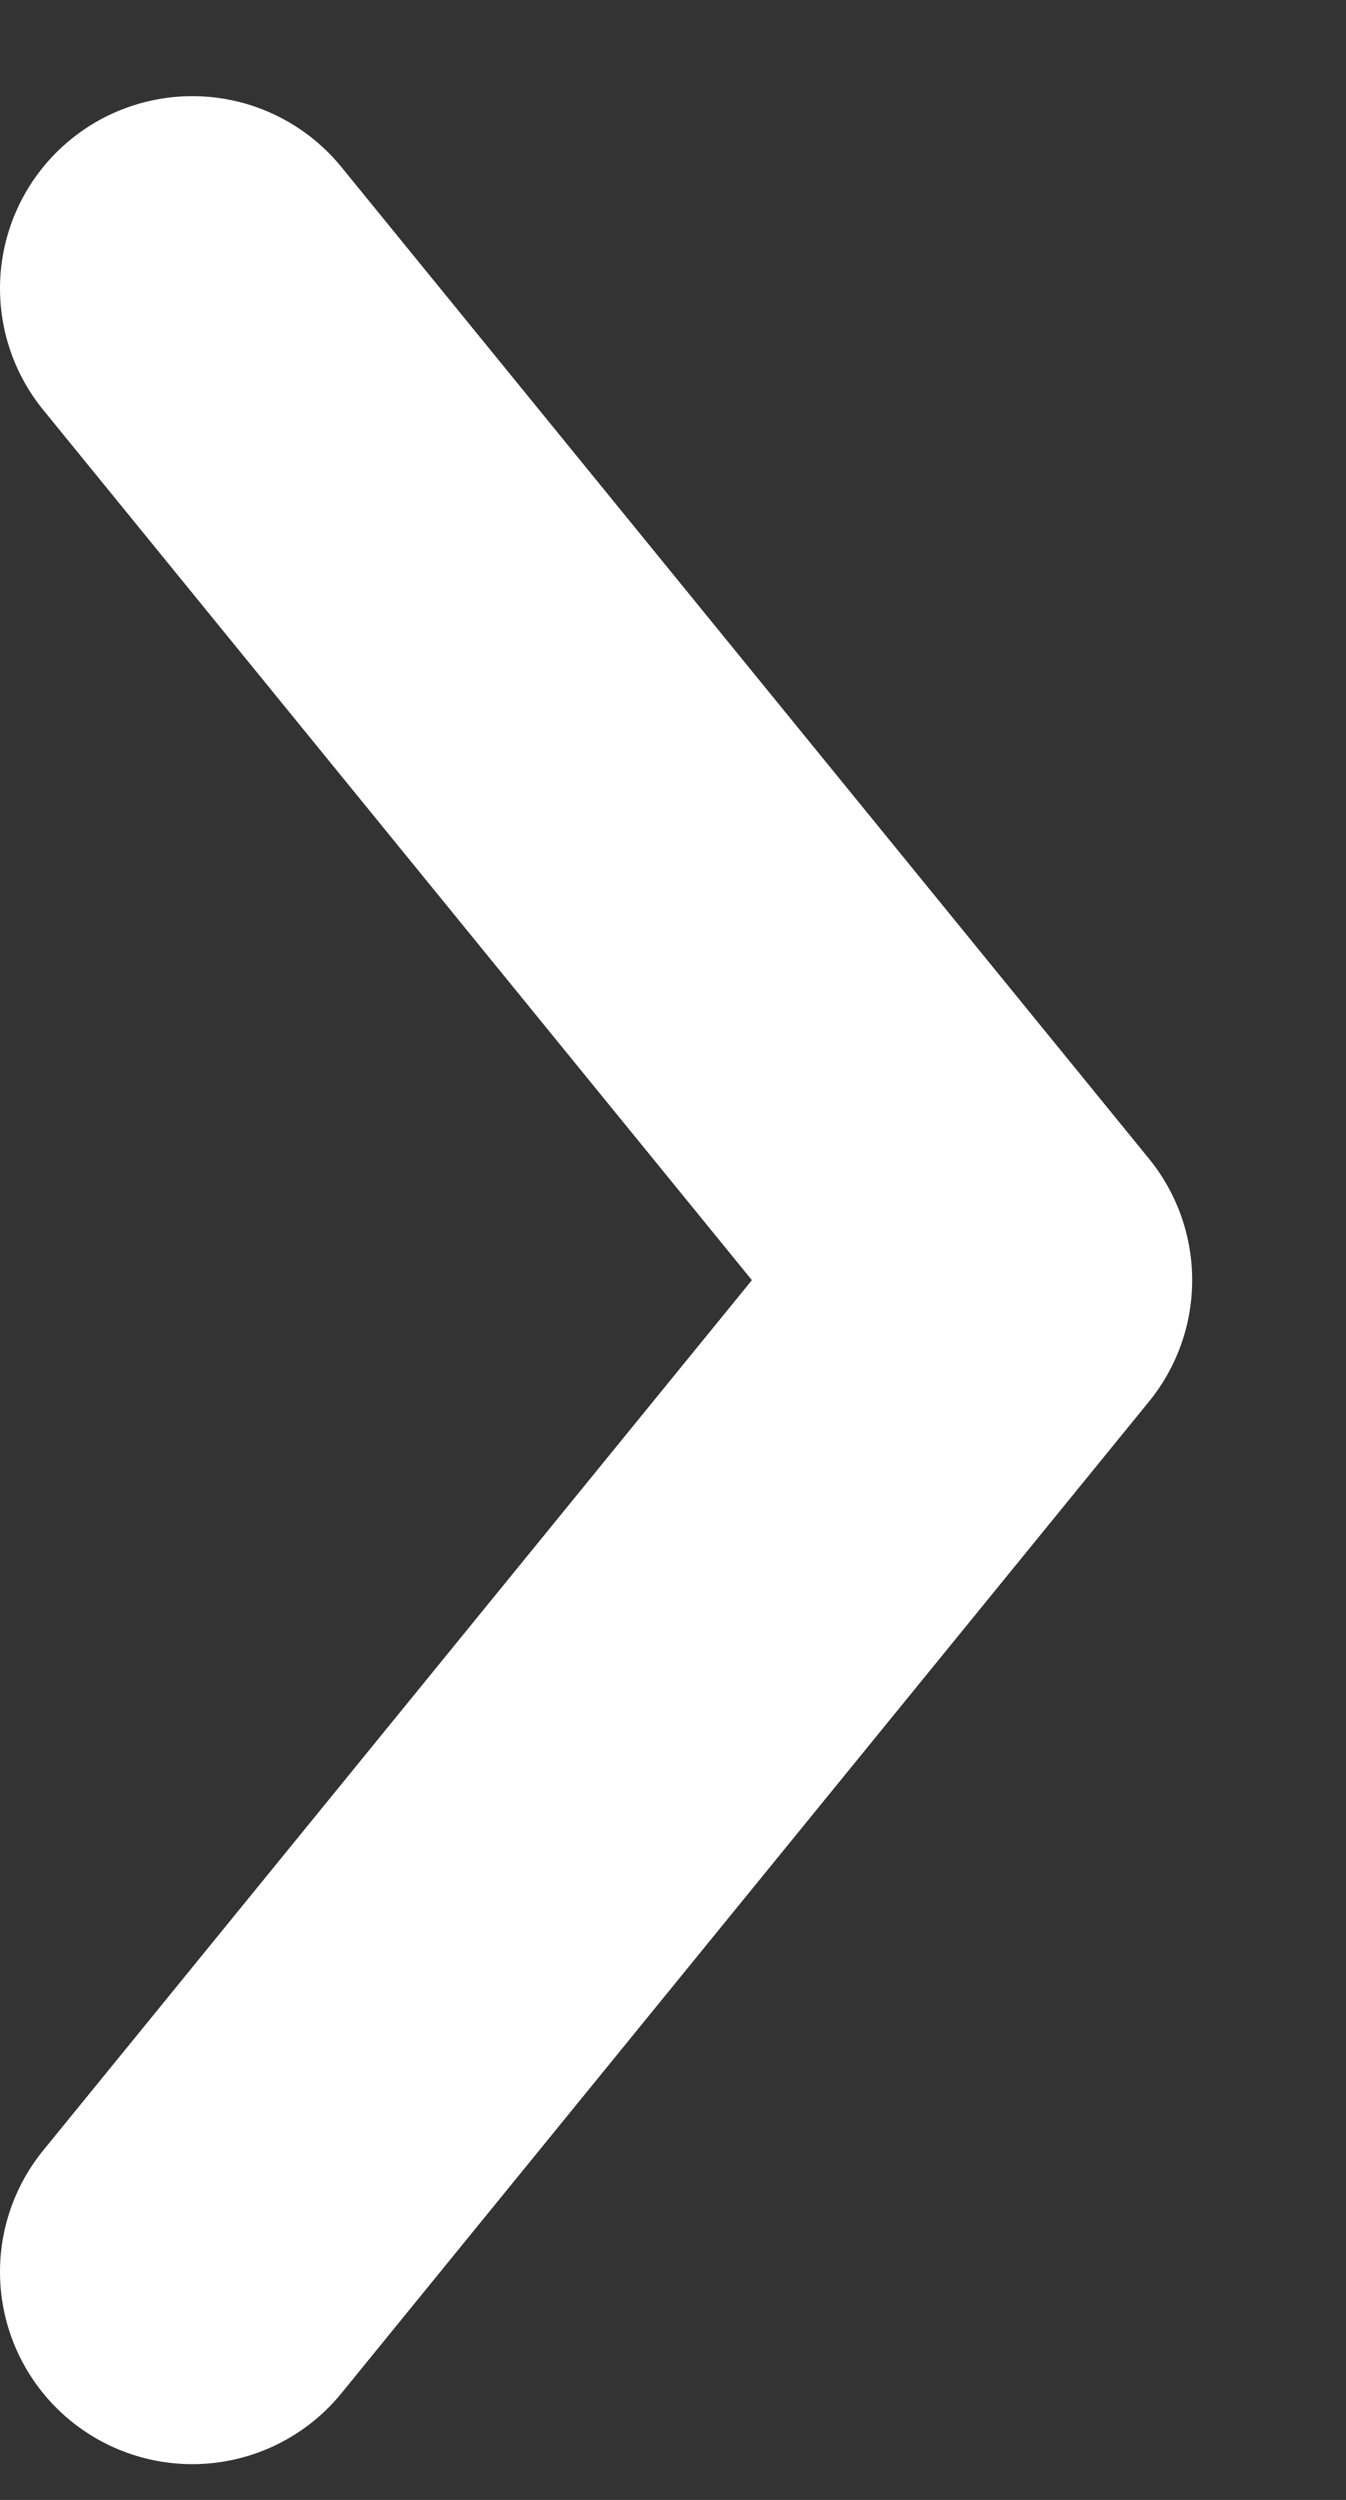 <svg width="7" height="13" viewBox="0 0 7 13" fill="none" xmlns="http://www.w3.org/2000/svg">
<rect x="0" y="0" width="7" height="13" fill="#333333" stroke="none"/>
<path d="M1 11.814L5.2 6.657L1 1.5" stroke="#FFFFFF" stroke-width="2" stroke-linecap="round" stroke-linejoin="round"/>
</svg>
